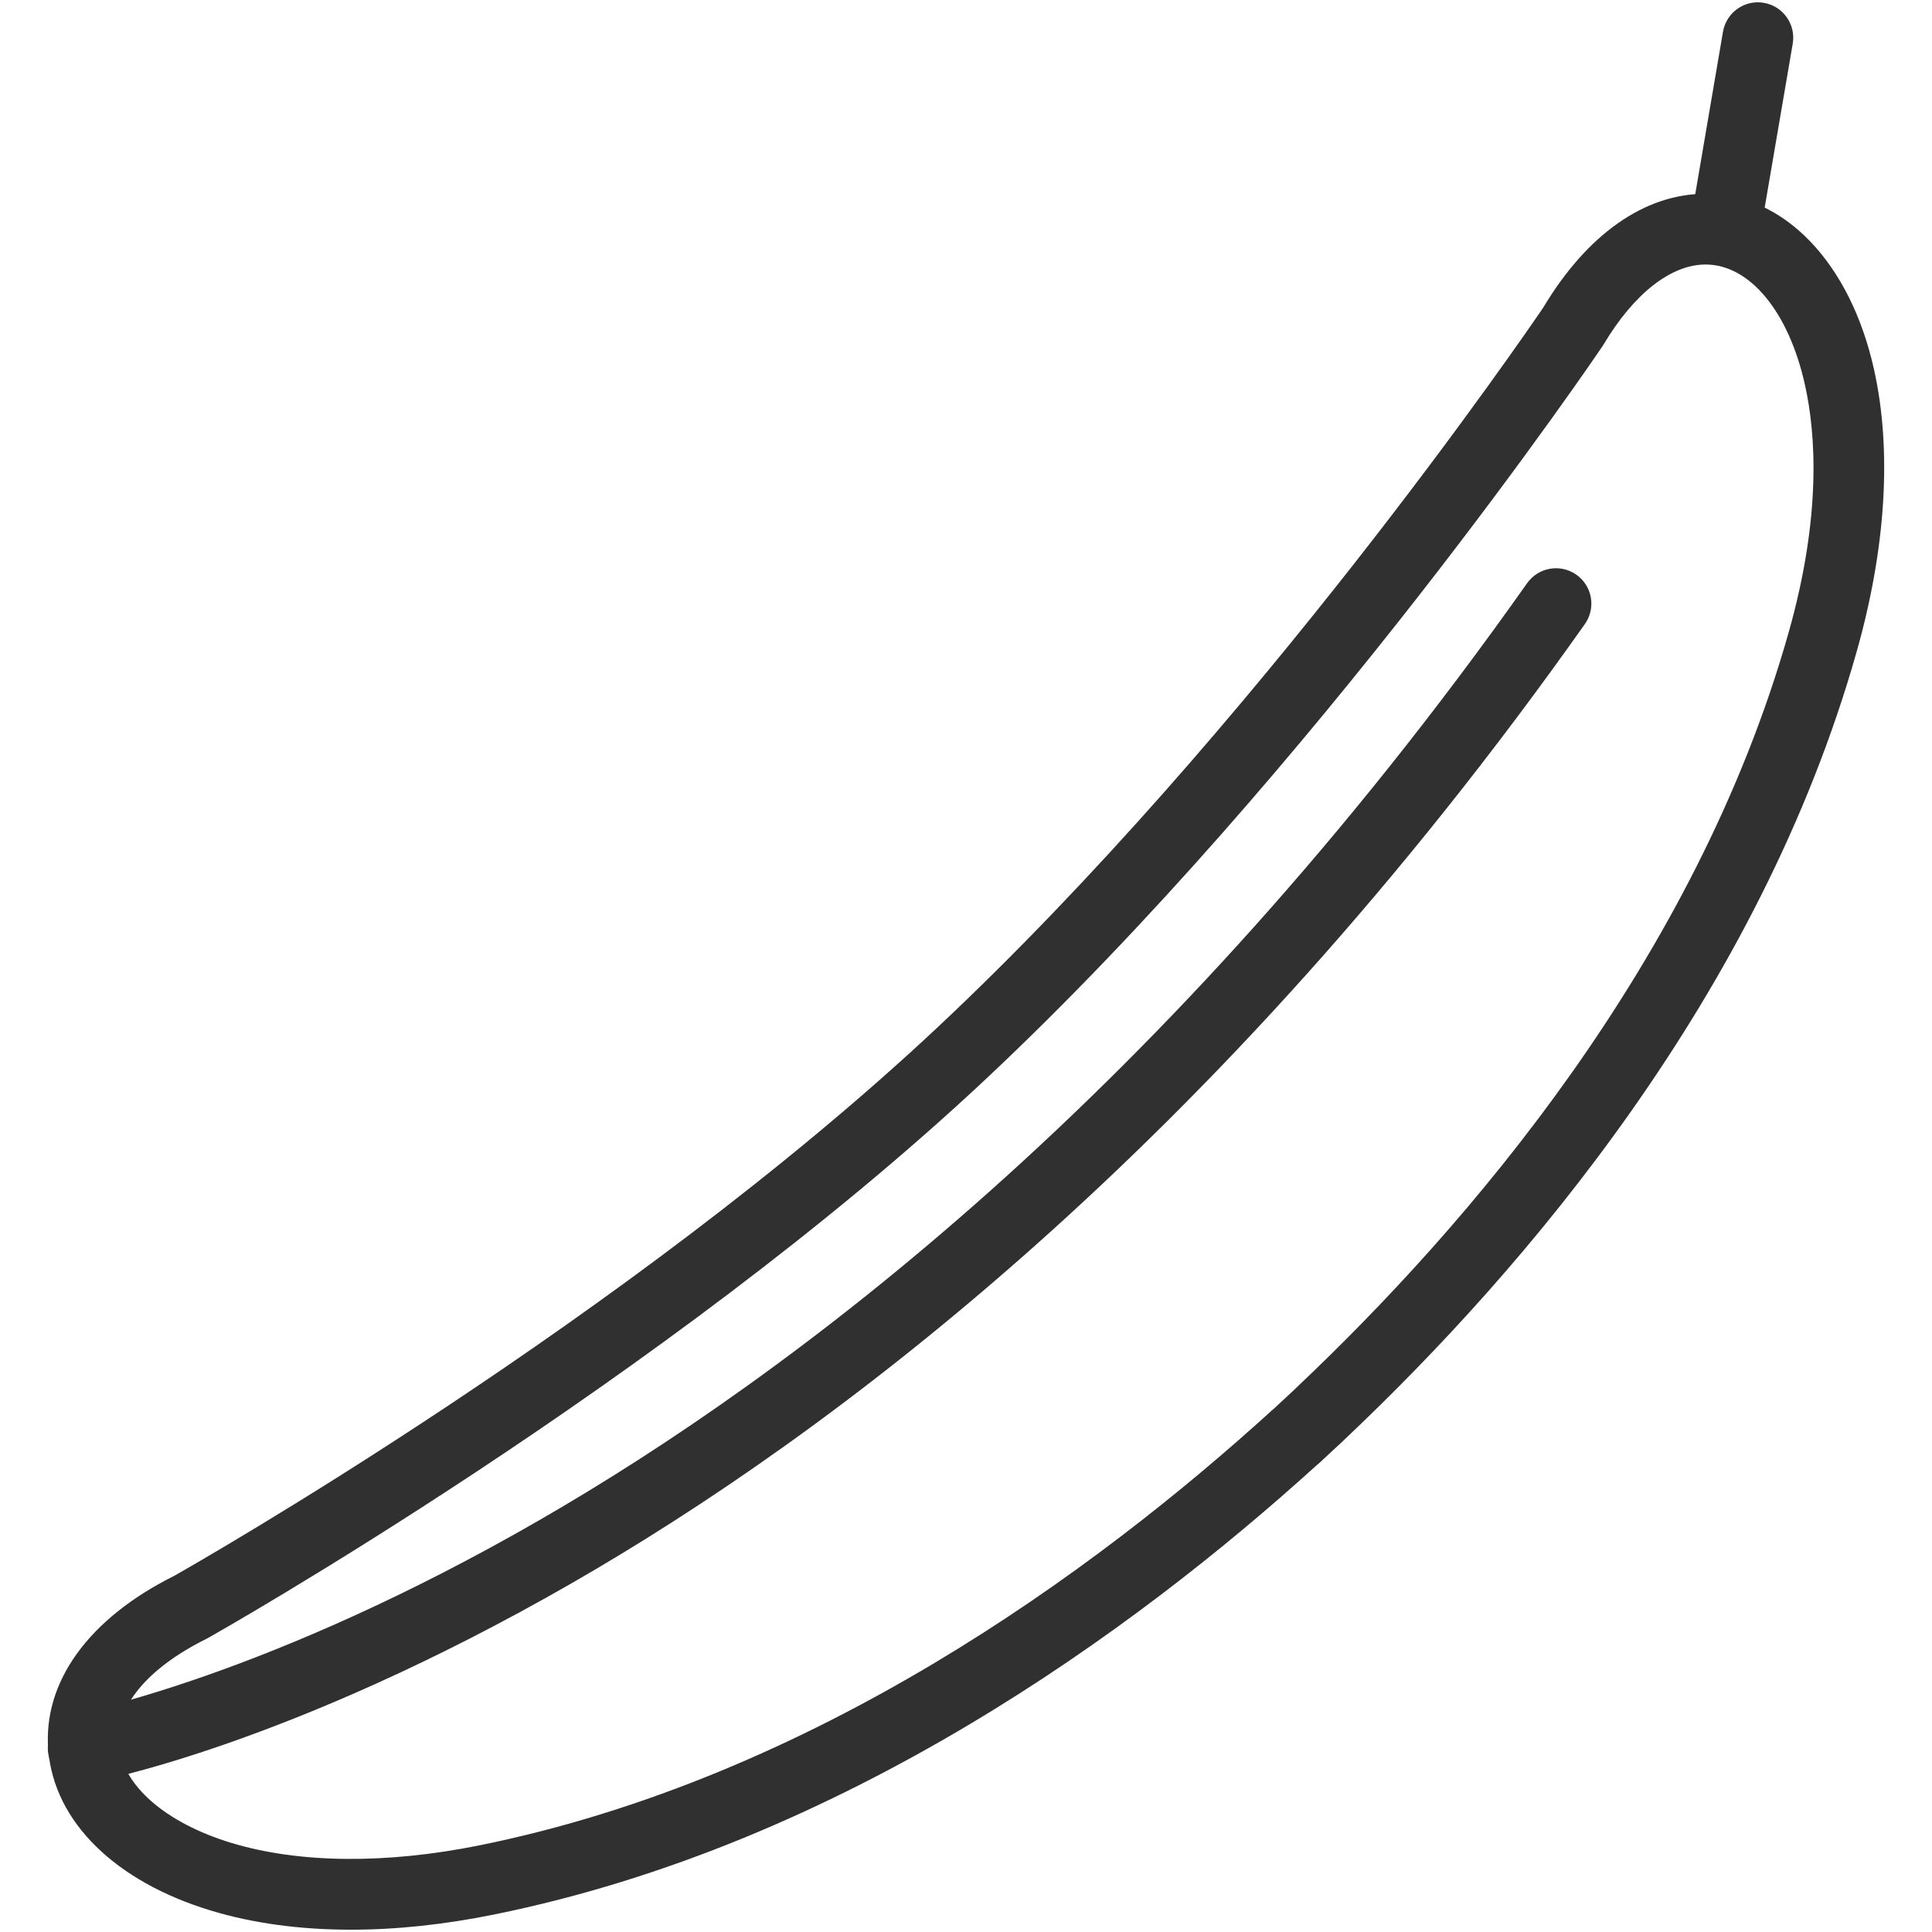 <?xml version="1.0" encoding="utf-8"?>
<!-- Generator: Adobe Illustrator 16.0.0, SVG Export Plug-In . SVG Version: 6.00 Build 0)  -->
<!DOCTYPE svg PUBLIC "-//W3C//DTD SVG 1.1//EN" "http://www.w3.org/Graphics/SVG/1.1/DTD/svg11.dtd">
<svg version="1.1" id="Layer_1" xmlns="http://www.w3.org/2000/svg" xmlns:xlink="http://www.w3.org/1999/xlink" x="0px" y="0px"
	 width="200px" height="200px" viewBox="0 0 200 200" enable-background="new 0 0 200 200" xml:space="preserve">
<g>
	<path fill="#303030" d="M36.34,199.762c-5.289,0-10.166-0.664-14.501-1.978c-9.929-3.007-16.222-9.207-16.84-16.592
		c-0.587-7.05,4.151-13.621,13.003-18.045c2.127-1.199,47.037-26.757,79.063-56.806c32.963-30.924,61.296-72.445,62.703-74.521
		c4.542-7.585,10.5-11.762,16.793-11.762c8.152,0,14.996,7.158,17.447,18.235c1.854,8.371,1.226,18.475-1.823,29.222
		c-10.031,35.409-34.292,63.817-52.954,81.459c-0.066,0.067-0.129,0.135-0.201,0.196l-0.746,0.689
		c-0.546,0.516-1.123,1.051-1.699,1.581c-0.083,0.072-0.17,0.145-0.253,0.212c-19.018,17.251-49.169,39.245-85.211,46.542
		C45.991,199.236,41.021,199.762,36.34,199.762 M176.561,27.382c-3.579,0-7.426,3.018-10.557,8.278
		c-0.041,0.059-0.072,0.116-0.108,0.17c-0.293,0.435-29.58,43.729-63.819,75.852c-33.303,31.246-80.093,57.631-80.562,57.893
		c-0.051,0.031-0.108,0.057-0.165,0.086c-6.082,3.02-9.388,7-9.059,10.919c0.355,4.218,4.825,8.127,11.674,10.202
		c6.978,2.111,15.979,2.209,25.697,0.242c34.56-6.999,63.65-28.329,81.973-44.993c0.067-0.062,0.145-0.129,0.217-0.186
		c0.483-0.442,0.968-0.896,1.452-1.347l0.576-0.535c0.047-0.049,0.098-0.101,0.145-0.146c18.019-16.997,41.506-44.378,51.121-78.296
		c3.435-12.107,2.827-20.63,1.709-25.648C185.181,32.282,181.134,27.382,176.561,27.382"/>
	<path fill="#303030" d="M178.61,27.248c-0.206,0-0.412-0.016-0.623-0.054c-1.988-0.337-3.327-2.229-2.987-4.223l3.363-19.687
		c0.345-1.996,2.24-3.337,4.228-2.992c1.993,0.34,3.332,2.235,2.992,4.228l-3.368,19.685
		C181.906,25.989,180.361,27.248,178.61,27.248"/>
	<path fill="#303030" d="M8.609,184.622c-1.735,0-3.28-1.241-3.6-3.008c-0.36-1.992,0.958-3.897,2.951-4.259
		c0.375-0.071,19.852-3.836,47.835-19.965c25.98-14.965,64.803-43.947,102.289-97.015c1.169-1.653,3.45-2.044,5.103-0.881
		c1.653,1.167,2.045,3.45,0.881,5.104c-38.386,54.345-78.28,84.022-104.986,99.353c-29.132,16.721-48.984,20.46-49.818,20.609
		C9.047,184.602,8.825,184.622,8.609,184.622"/>
</g>
</svg>
